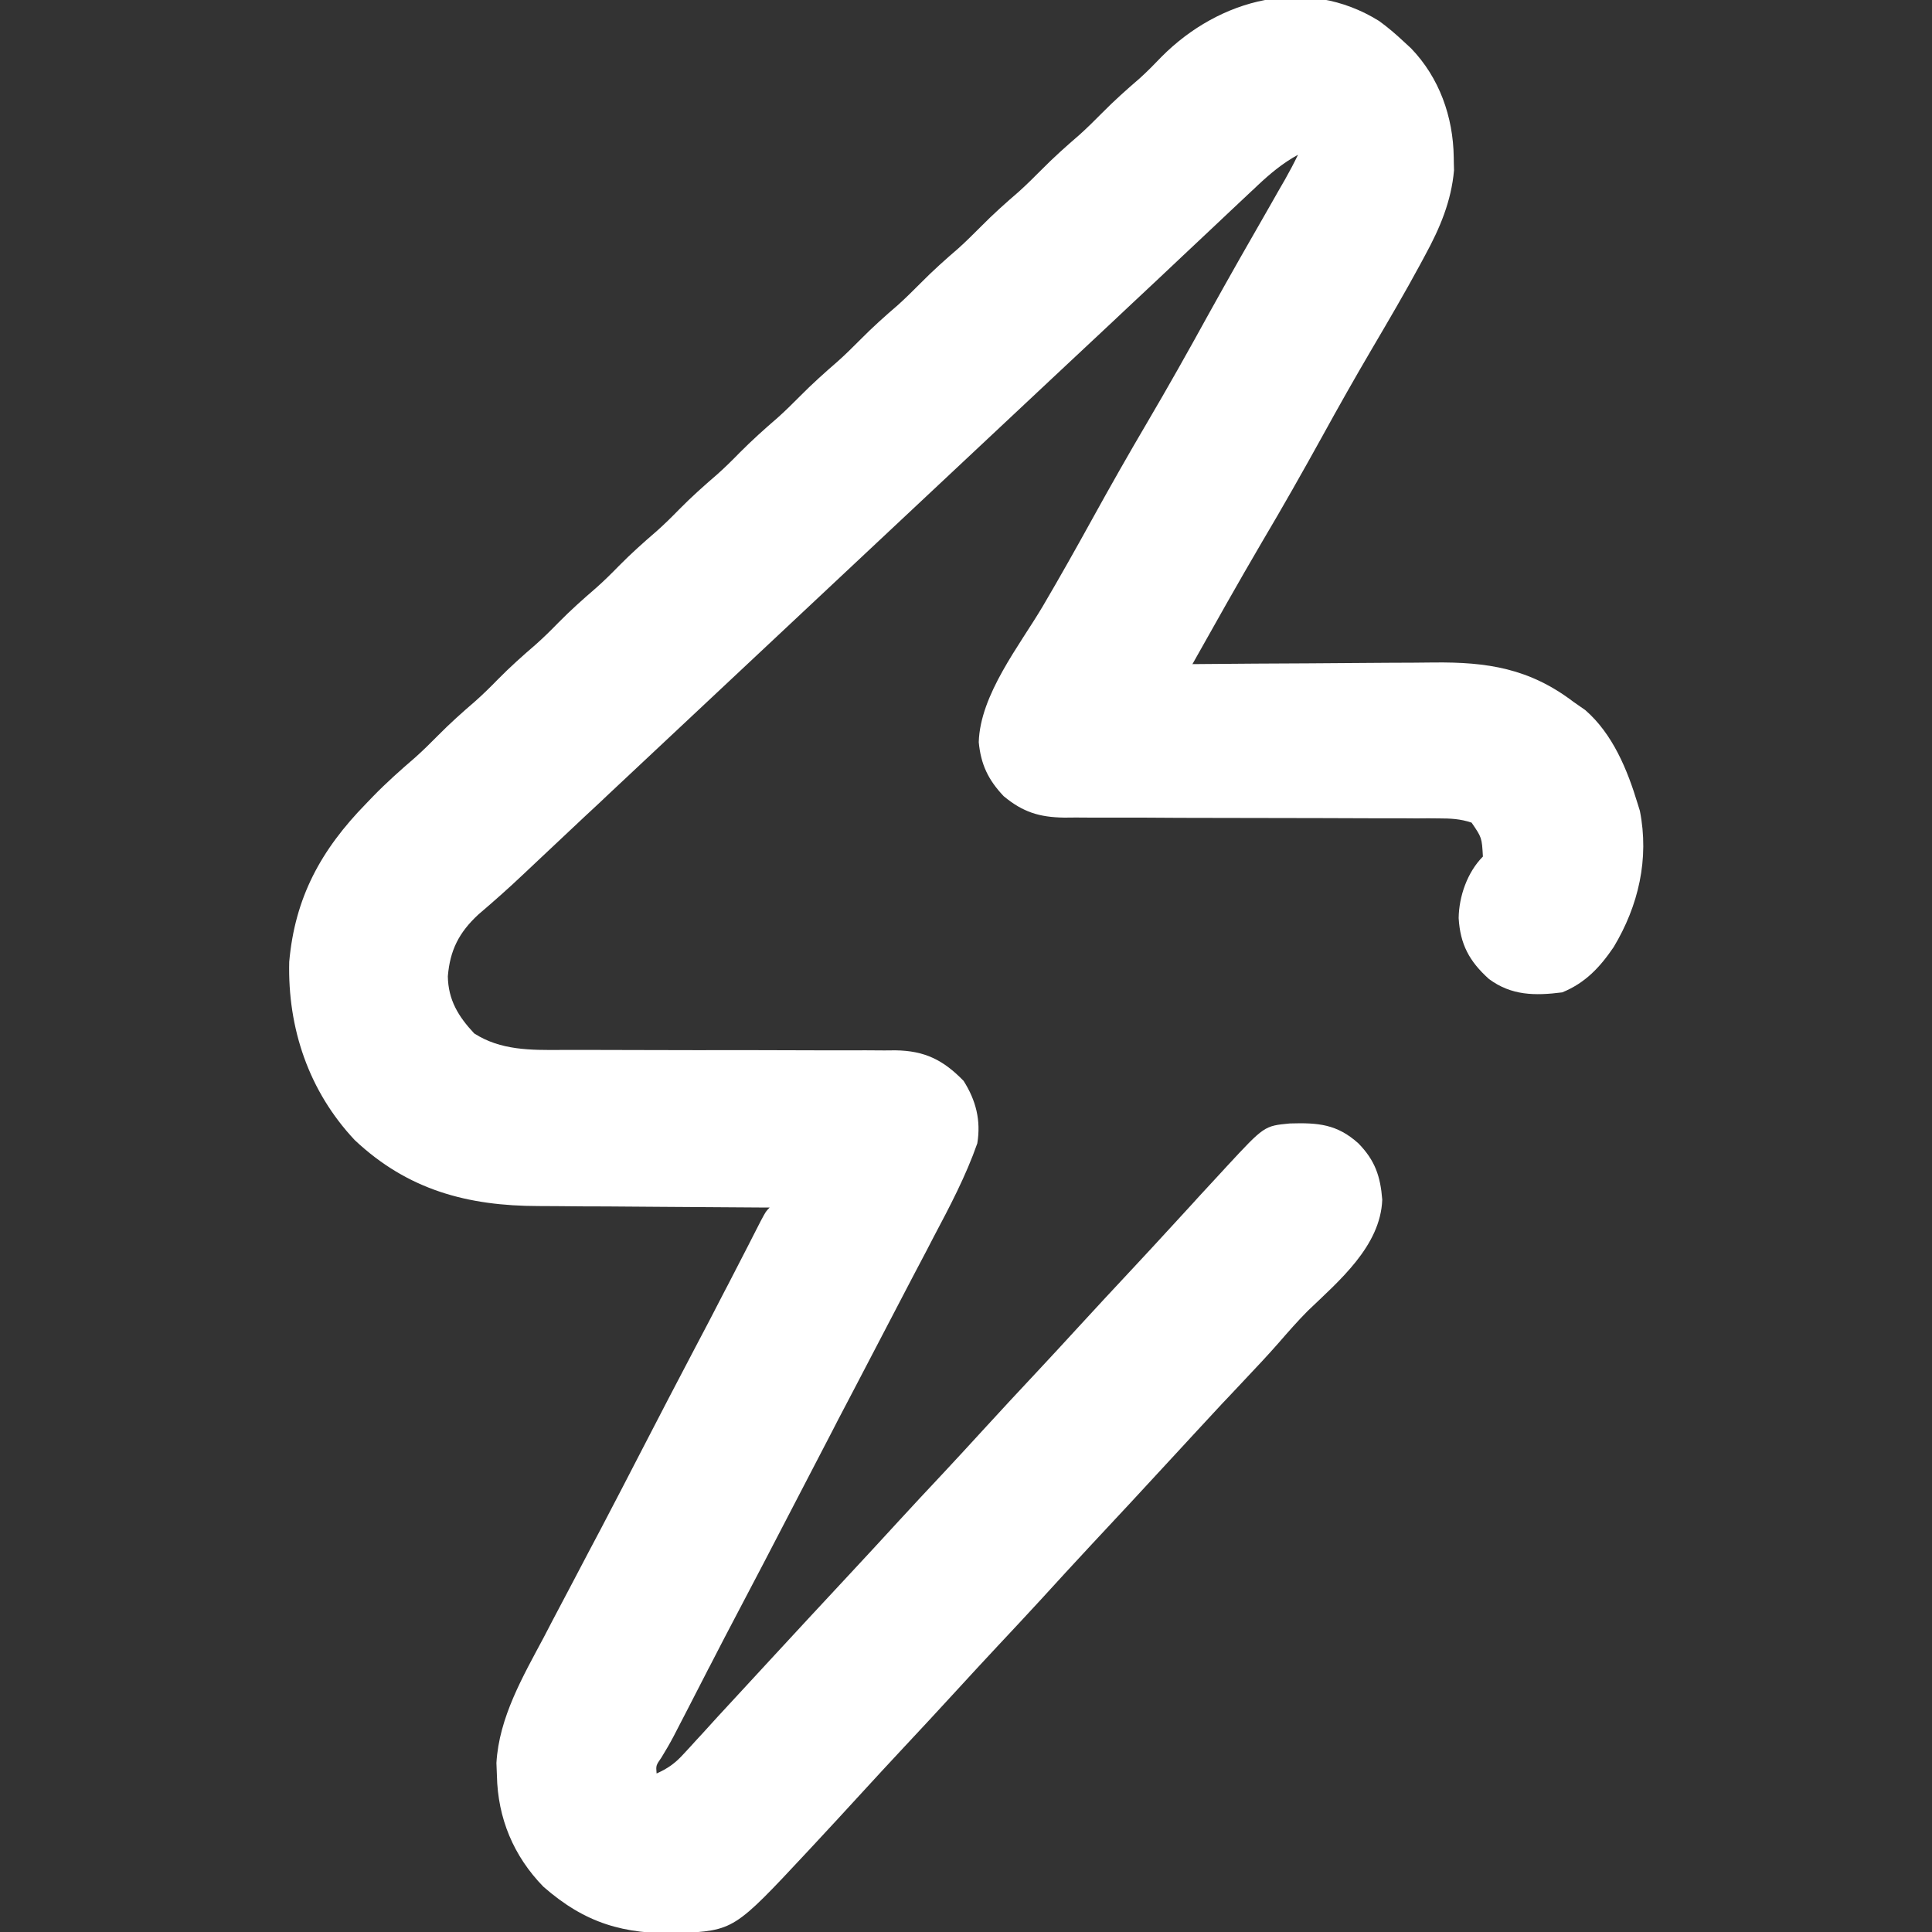<svg width="20" height="20" viewBox="0 0 20 20" fill="none" xmlns="http://www.w3.org/2000/svg">
<rect x="0" y="0" width="20" height="20" fill="#333333" stroke="none"/>
<g clip-path="url(#clip0_327_2225)">
<path d="M14.276 0.217C14.367 0.283 14.449 0.353 14.531 0.43C14.556 0.453 14.581 0.476 14.607 0.5C14.9 0.804 15.043 1.209 15.049 1.626C15.05 1.671 15.05 1.716 15.052 1.762C15.024 2.083 14.906 2.361 14.753 2.642C14.736 2.673 14.72 2.704 14.702 2.737C14.542 3.033 14.371 3.324 14.2 3.615C14.026 3.911 13.857 4.21 13.691 4.512C13.486 4.883 13.277 5.252 13.06 5.618C12.816 6.034 12.58 6.455 12.344 6.875C12.382 6.875 12.42 6.874 12.459 6.874C12.82 6.871 13.181 6.868 13.541 6.867C13.727 6.866 13.912 6.865 14.098 6.863C14.277 6.861 14.457 6.861 14.636 6.86C14.704 6.86 14.772 6.859 14.84 6.858C15.397 6.852 15.833 6.919 16.289 7.266C16.329 7.294 16.369 7.322 16.411 7.351C16.695 7.598 16.847 7.969 16.953 8.32C16.964 8.357 16.964 8.357 16.976 8.394C17.074 8.891 16.962 9.376 16.704 9.805C16.562 10.014 16.41 10.176 16.172 10.273C15.89 10.309 15.645 10.307 15.413 10.134C15.21 9.951 15.116 9.776 15.1 9.504C15.103 9.28 15.189 9.03 15.351 8.867C15.34 8.671 15.34 8.671 15.234 8.516C15.12 8.477 15.015 8.472 14.895 8.472C14.84 8.472 14.84 8.472 14.784 8.471C14.724 8.472 14.724 8.472 14.663 8.472C14.6 8.472 14.6 8.472 14.536 8.471C14.444 8.471 14.352 8.471 14.261 8.471C14.066 8.471 13.871 8.47 13.676 8.469C13.313 8.468 12.95 8.467 12.587 8.467C12.335 8.467 12.082 8.466 11.83 8.464C11.734 8.464 11.637 8.464 11.541 8.464C11.407 8.465 11.272 8.464 11.137 8.463C11.098 8.463 11.058 8.463 11.018 8.464C10.76 8.46 10.59 8.408 10.39 8.242C10.23 8.073 10.154 7.914 10.132 7.683C10.146 7.191 10.554 6.683 10.796 6.274C10.971 5.976 11.141 5.674 11.308 5.371C11.493 5.036 11.681 4.704 11.875 4.375C12.092 4.006 12.302 3.633 12.508 3.258C12.722 2.872 12.94 2.489 13.16 2.107C13.197 2.042 13.197 2.042 13.235 1.975C13.257 1.937 13.279 1.899 13.302 1.859C13.35 1.774 13.395 1.689 13.437 1.602C13.278 1.689 13.149 1.797 13.017 1.921C12.996 1.942 12.974 1.962 12.951 1.983C12.879 2.051 12.806 2.119 12.734 2.187C12.681 2.237 12.628 2.287 12.575 2.337C12.463 2.442 12.351 2.548 12.239 2.653C12.078 2.805 11.917 2.957 11.755 3.108C11.717 3.144 11.717 3.144 11.677 3.181C11.626 3.229 11.574 3.277 11.523 3.326C11.393 3.448 11.262 3.57 11.133 3.691C11.08 3.74 11.028 3.789 10.976 3.838C10.95 3.862 10.925 3.886 10.898 3.911C9.362 5.352 7.825 6.792 6.289 8.232C6.263 8.257 6.237 8.281 6.211 8.306C6.159 8.354 6.107 8.403 6.055 8.451C5.921 8.577 5.787 8.703 5.653 8.829C5.625 8.855 5.598 8.881 5.569 8.908C5.517 8.957 5.465 9.006 5.413 9.055C5.263 9.197 5.109 9.333 4.952 9.467C4.751 9.653 4.658 9.837 4.636 10.107C4.64 10.352 4.745 10.523 4.909 10.698C5.183 10.874 5.492 10.871 5.809 10.869C5.849 10.869 5.89 10.869 5.931 10.869C6.018 10.869 6.105 10.869 6.192 10.869C6.33 10.869 6.468 10.869 6.605 10.87C6.997 10.871 7.388 10.872 7.78 10.871C8.02 10.871 8.26 10.872 8.5 10.873C8.591 10.873 8.682 10.873 8.774 10.873C8.901 10.872 9.029 10.873 9.156 10.874C9.194 10.873 9.231 10.873 9.27 10.873C9.573 10.877 9.765 10.973 9.975 11.189C10.103 11.391 10.156 11.598 10.117 11.836C9.999 12.173 9.832 12.49 9.665 12.805C9.641 12.851 9.617 12.898 9.593 12.944C9.544 13.037 9.495 13.131 9.445 13.225C9.361 13.386 9.277 13.547 9.193 13.708C9.078 13.928 8.964 14.147 8.849 14.367C8.791 14.477 8.734 14.587 8.676 14.697C8.657 14.734 8.638 14.77 8.619 14.808C8.465 15.103 8.312 15.398 8.159 15.693C7.991 16.017 7.823 16.34 7.653 16.662C7.551 16.855 7.45 17.049 7.35 17.244C7.336 17.269 7.323 17.295 7.31 17.321C7.244 17.448 7.178 17.576 7.113 17.704C7.088 17.751 7.064 17.798 7.04 17.845C7.018 17.887 6.997 17.929 6.975 17.971C6.935 18.047 6.892 18.121 6.847 18.194C6.79 18.276 6.79 18.276 6.797 18.359C6.911 18.308 6.987 18.255 7.071 18.163C7.104 18.128 7.104 18.128 7.137 18.092C7.16 18.067 7.183 18.041 7.207 18.015C7.231 17.989 7.255 17.963 7.28 17.936C7.329 17.882 7.379 17.828 7.428 17.773C7.512 17.681 7.597 17.59 7.682 17.498C7.777 17.395 7.873 17.291 7.968 17.188C8.239 16.894 8.511 16.601 8.783 16.309C8.958 16.122 9.13 15.934 9.303 15.746C9.453 15.582 9.606 15.419 9.758 15.257C9.898 15.107 10.037 14.956 10.175 14.805C10.36 14.602 10.547 14.402 10.734 14.202C10.874 14.052 11.014 13.901 11.152 13.75C11.337 13.548 11.524 13.347 11.711 13.147C11.851 12.997 11.99 12.847 12.129 12.695C12.2 12.617 12.272 12.539 12.344 12.461C12.366 12.437 12.388 12.412 12.411 12.387C12.484 12.308 12.556 12.229 12.629 12.151C12.663 12.114 12.663 12.114 12.697 12.077C13.088 11.655 13.088 11.655 13.353 11.63C13.645 11.621 13.841 11.637 14.062 11.836C14.234 12.012 14.29 12.176 14.309 12.419C14.291 12.9 13.861 13.26 13.537 13.571C13.431 13.678 13.334 13.789 13.235 13.903C13.121 14.033 13.002 14.159 12.883 14.285C12.831 14.34 12.78 14.395 12.728 14.45C12.703 14.476 12.677 14.503 12.651 14.531C12.546 14.644 12.441 14.757 12.336 14.871C12.317 14.891 12.298 14.912 12.279 14.933C12.222 14.994 12.166 15.056 12.109 15.117C11.838 15.411 11.567 15.704 11.294 15.995C11.12 16.182 10.947 16.37 10.775 16.559C10.624 16.723 10.472 16.886 10.32 17.048C10.18 17.198 10.04 17.349 9.902 17.5C9.717 17.702 9.53 17.903 9.343 18.103C9.203 18.253 9.064 18.403 8.925 18.555C8.759 18.737 8.591 18.918 8.423 19.099C8.4 19.124 8.377 19.148 8.354 19.173C7.598 19.983 7.598 19.983 7.022 20.013C6.457 20.024 6.06 19.912 5.625 19.531C5.316 19.214 5.153 18.822 5.144 18.381C5.142 18.316 5.142 18.316 5.139 18.25C5.166 17.779 5.413 17.355 5.63 16.948C5.66 16.89 5.69 16.833 5.72 16.775C5.793 16.637 5.866 16.498 5.939 16.36C5.988 16.267 6.037 16.173 6.086 16.08C6.131 15.995 6.176 15.91 6.221 15.825C6.369 15.544 6.514 15.262 6.66 14.98C6.836 14.639 7.013 14.299 7.192 13.959C7.295 13.765 7.396 13.571 7.496 13.376C7.51 13.35 7.523 13.324 7.537 13.298C7.604 13.168 7.671 13.038 7.738 12.908C7.762 12.86 7.787 12.812 7.811 12.765C7.833 12.722 7.855 12.68 7.877 12.636C7.929 12.539 7.929 12.539 7.968 12.5C7.932 12.5 7.896 12.5 7.858 12.5C7.512 12.498 7.166 12.496 6.82 12.493C6.643 12.491 6.465 12.49 6.287 12.489C6.115 12.489 5.943 12.488 5.771 12.486C5.706 12.485 5.641 12.485 5.575 12.485C4.843 12.484 4.223 12.32 3.673 11.803C3.197 11.297 2.977 10.646 2.994 9.957C3.053 9.291 3.322 8.798 3.789 8.32C3.813 8.295 3.836 8.271 3.861 8.245C3.999 8.103 4.145 7.973 4.295 7.844C4.377 7.771 4.454 7.695 4.531 7.617C4.656 7.49 4.787 7.373 4.922 7.257C5.003 7.185 5.08 7.109 5.156 7.031C5.281 6.904 5.412 6.787 5.547 6.671C5.628 6.599 5.705 6.523 5.781 6.445C5.906 6.318 6.037 6.201 6.172 6.085C6.253 6.013 6.33 5.937 6.406 5.859C6.531 5.732 6.662 5.615 6.797 5.499C6.878 5.427 6.955 5.351 7.031 5.273C7.156 5.146 7.287 5.029 7.422 4.913C7.503 4.841 7.58 4.765 7.656 4.687C7.781 4.561 7.912 4.443 8.047 4.327C8.128 4.255 8.204 4.179 8.281 4.102C8.406 3.975 8.537 3.858 8.672 3.741C8.753 3.669 8.829 3.593 8.906 3.516C9.031 3.389 9.162 3.272 9.297 3.156C9.378 3.083 9.454 3.007 9.531 2.93C9.656 2.803 9.787 2.686 9.922 2.57C10.003 2.497 10.079 2.421 10.156 2.344C10.281 2.217 10.412 2.1 10.547 1.984C10.628 1.911 10.704 1.835 10.781 1.758C10.906 1.631 11.037 1.514 11.172 1.398C11.253 1.325 11.329 1.25 11.406 1.172C11.531 1.045 11.662 0.928 11.797 0.812C11.877 0.74 11.951 0.664 12.026 0.586C12.621 -0.012 13.521 -0.253 14.276 0.217Z" fill="white"/>
</g>
<defs>
<clipPath id="clip0_327_2225">
<rect width="20" height="20" fill="white"/>
</clipPath>
</defs>
</svg>
